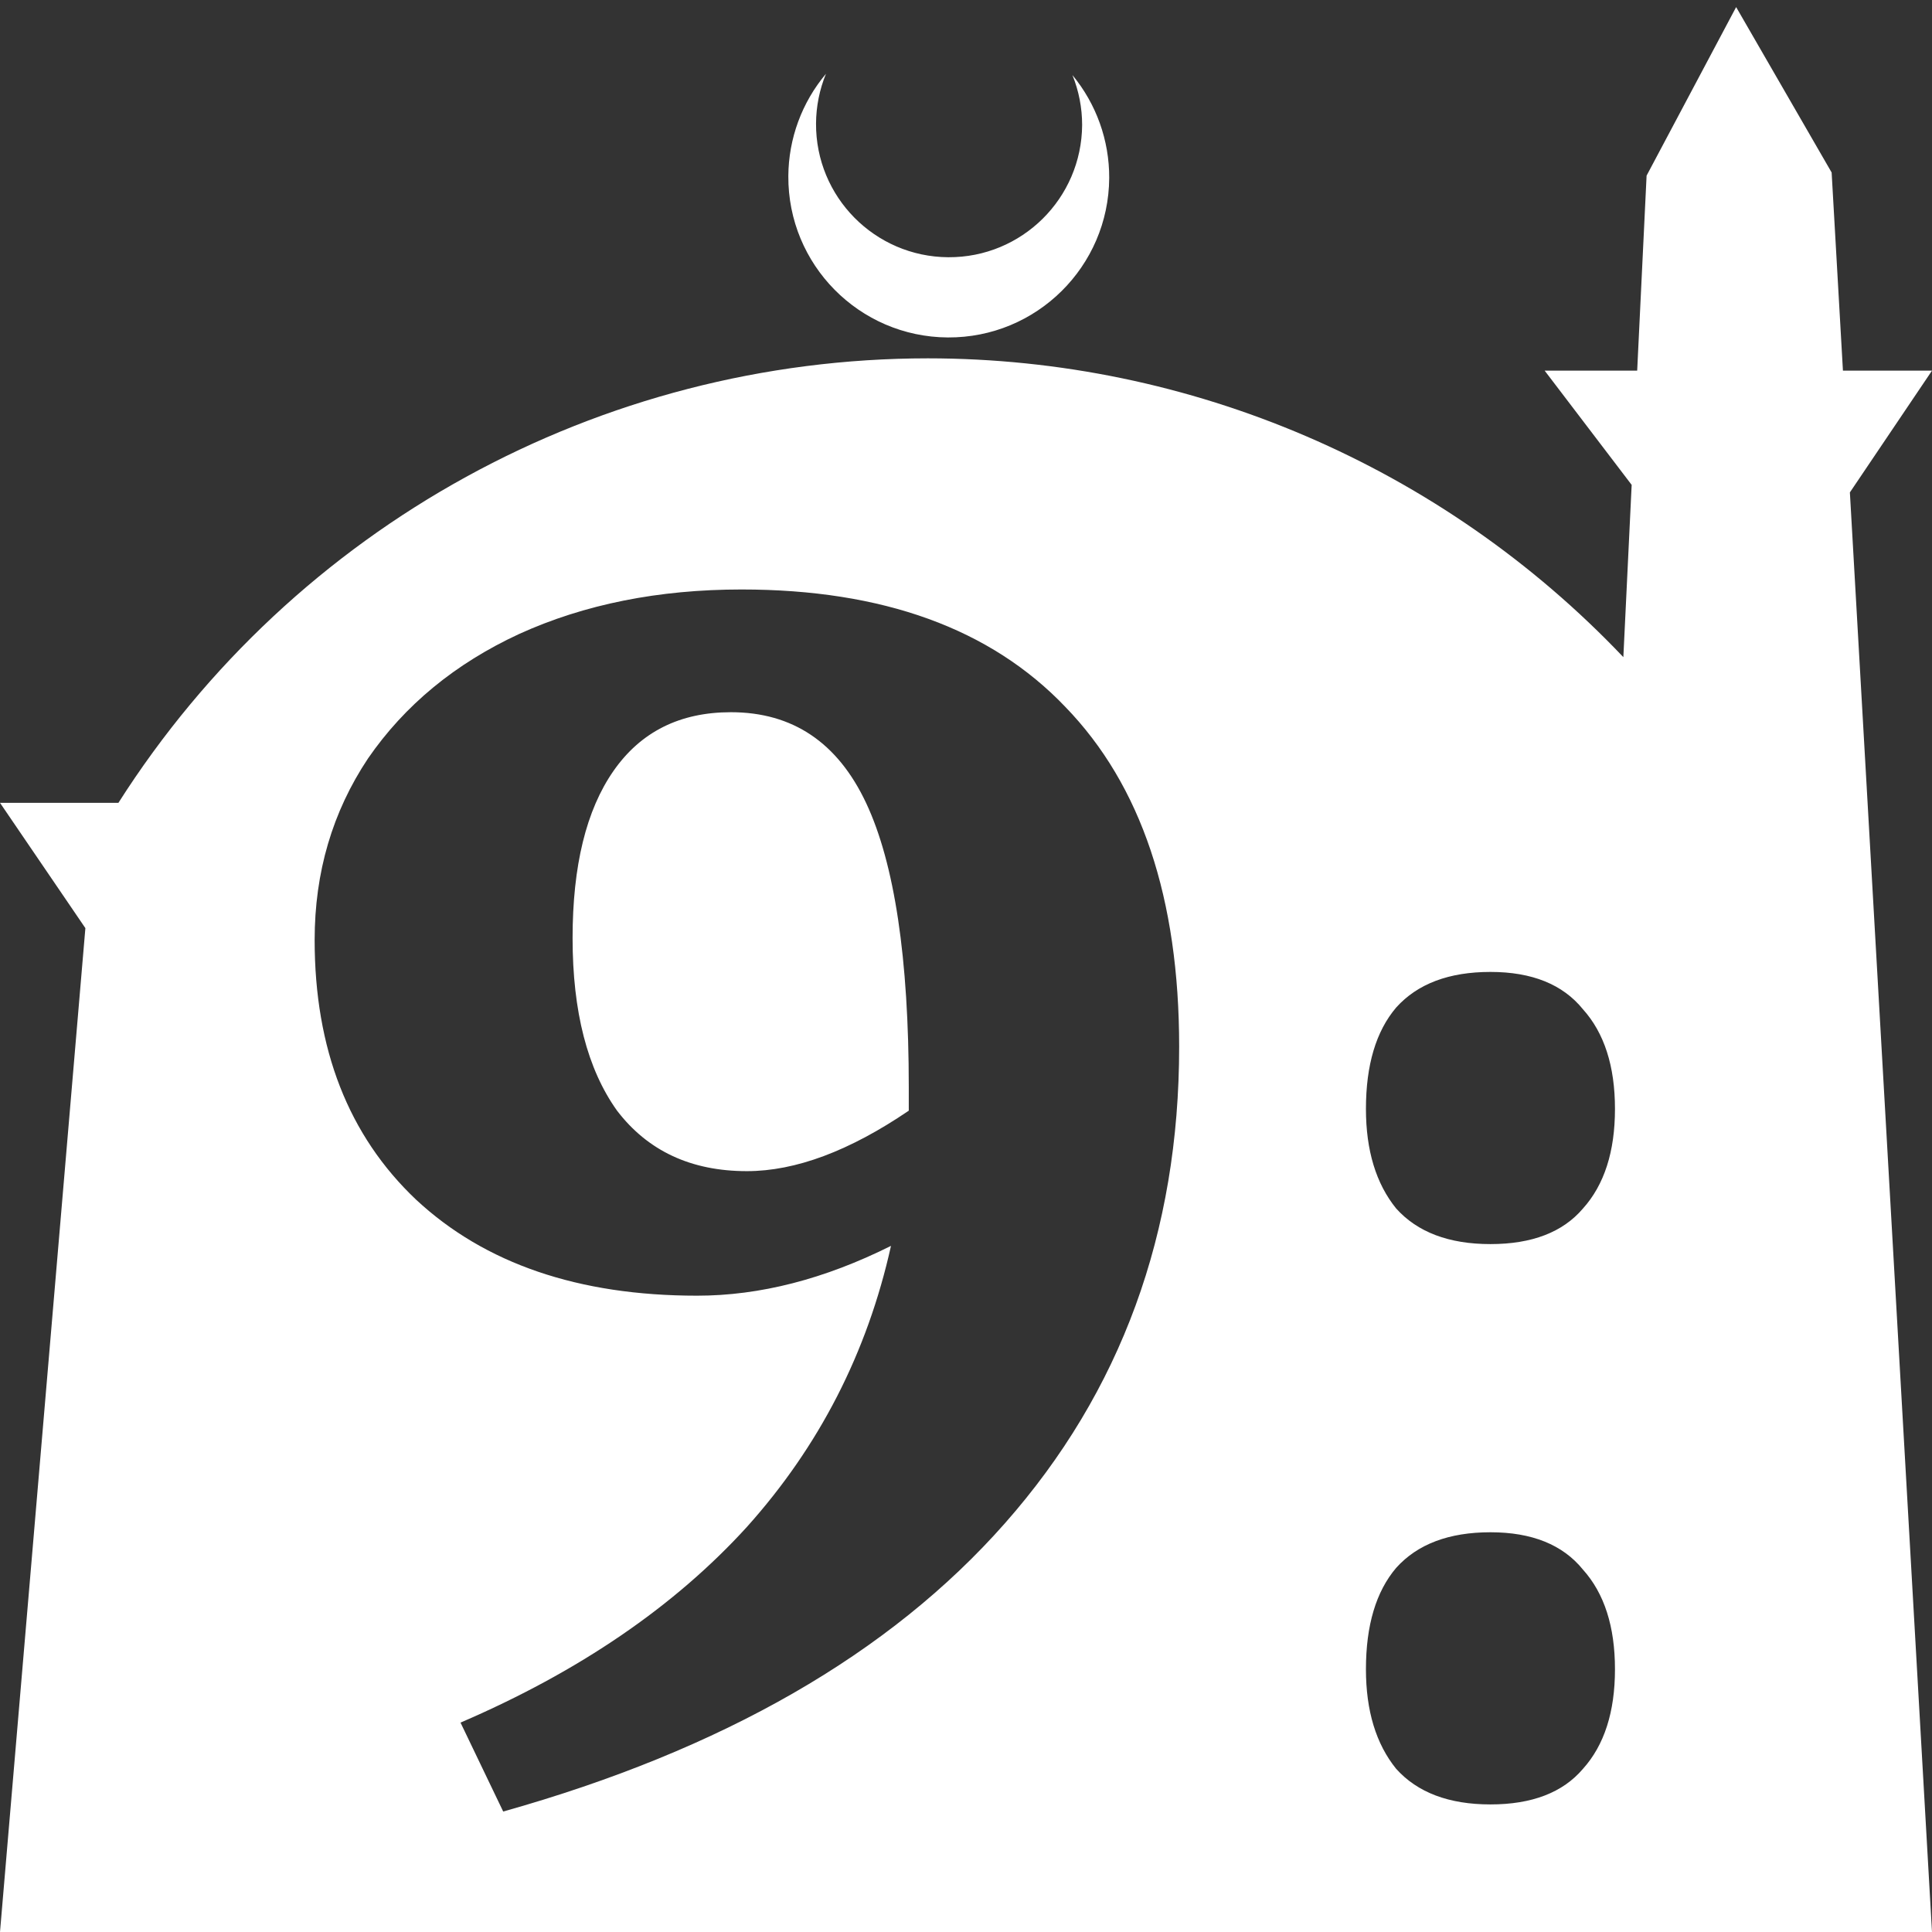 <?xml version="1.0" encoding="UTF-8" standalone="no"?>
<!-- Created with Inkscape (http://www.inkscape.org/) -->

<svg
   width="172.67mm"
   height="172.67mm"
   viewBox="0 0 172.67 172.67"
   version="1.1"
   id="svg1"
   xml:space="preserve"
   xmlns="http://www.w3.org/2000/svg"
   xmlns:svg="http://www.w3.org/2000/svg"><rect x="0" y="0" width="172.67" height="172.67" fill="#333333" stroke="none"/><defs
     id="defs1" /><g
     id="layer1"
     transform="translate(157.251,198.81)"><path
       id="path5"
       style="fill:#ffffff;fill-opacity:1;stroke-width:0.805;stroke-linecap:round;stroke-linejoin:round"
       d="M -2.086 -198.177 L -10.089 -183.113 L -10.93 -165.684 L -19.199 -165.684 L -11.423 -155.474 L -12.166 -140.079 C -28.353 -157.121 -50.824 -166.774 -74.327 -166.784 C -103.645 -166.774 -130.927 -151.792 -146.667 -127.059 L -157.251 -127.059 L -149.62 -115.86 L -157.251 -26.14 L -8.514 -26.14 L 15.419 -26.14 L 8.08 -154.802 L 15.419 -165.684 L 7.459 -165.684 L 6.449 -183.393 L -2.086 -198.177 z M -83.431 -192.216 C -85.585 -189.655 -86.775 -186.421 -86.795 -183.075 C -86.842 -175.155 -80.46 -168.697 -72.54 -168.651 C -64.621 -168.604 -58.163 -174.986 -58.117 -182.905 C -58.103 -186.26 -59.266 -189.514 -61.404 -192.1 C -60.831 -190.684 -60.537 -189.17 -60.537 -187.641 C -60.576 -181.074 -65.931 -175.782 -72.498 -175.82 C -79.065 -175.859 -84.358 -181.214 -84.319 -187.781 C -84.309 -189.303 -84.008 -190.808 -83.431 -192.216 z M -90.974 -146.126 C -78.362 -146.126 -68.717 -142.629 -62.04 -135.634 C -55.257 -128.638 -51.865 -118.516 -51.865 -105.268 C -51.865 -88.628 -57.058 -74.426 -67.445 -62.661 C -77.726 -51.003 -92.67 -42.418 -112.278 -36.906 L -116.093 -44.855 C -105.495 -49.413 -96.963 -55.242 -90.497 -62.343 C -84.032 -69.55 -79.74 -77.923 -77.62 -87.462 C -83.556 -84.494 -89.332 -83.01 -94.949 -83.01 C -105.548 -83.01 -113.92 -85.872 -120.068 -91.595 C -126.109 -97.319 -129.13 -105.056 -129.13 -114.807 C -129.13 -120.848 -127.54 -126.254 -124.361 -131.023 C -121.075 -135.792 -116.57 -139.502 -110.847 -142.152 C -105.018 -144.801 -98.394 -146.126 -90.974 -146.126 z M -91.928 -135.157 C -96.486 -135.157 -99.983 -133.408 -102.421 -129.91 C -104.858 -126.412 -106.077 -121.431 -106.077 -114.966 C -106.077 -108.394 -104.753 -103.254 -102.103 -99.545 C -99.347 -95.941 -95.479 -94.14 -90.497 -94.14 C -86.152 -94.14 -81.33 -95.941 -76.03 -99.545 L -76.03 -101.611 C -76.03 -113.164 -77.302 -121.643 -79.846 -127.049 C -82.39 -132.454 -86.417 -135.157 -91.928 -135.157 z M -24.043 -111.945 C -20.334 -111.945 -17.578 -110.833 -15.776 -108.607 C -13.869 -106.487 -12.915 -103.519 -12.915 -99.704 C -12.915 -95.888 -13.869 -92.92 -15.776 -90.801 C -17.578 -88.681 -20.334 -87.621 -24.043 -87.621 C -27.753 -87.621 -30.562 -88.681 -32.469 -90.801 C -34.271 -93.026 -35.172 -95.994 -35.172 -99.704 C -35.172 -103.625 -34.271 -106.646 -32.469 -108.765 C -30.562 -110.885 -27.753 -111.945 -24.043 -111.945 z M -24.043 -61.866 C -20.334 -61.866 -17.578 -60.753 -15.776 -58.528 C -13.869 -56.408 -12.915 -53.44 -12.915 -49.624 C -12.915 -45.809 -13.869 -42.841 -15.776 -40.722 C -17.578 -38.602 -20.334 -37.542 -24.043 -37.542 C -27.753 -37.542 -30.562 -38.602 -32.469 -40.722 C -34.271 -42.947 -35.172 -45.915 -35.172 -49.624 C -35.172 -53.546 -34.271 -56.567 -32.469 -58.686 C -30.562 -60.806 -27.753 -61.866 -24.043 -61.866 z " /></g></svg>

